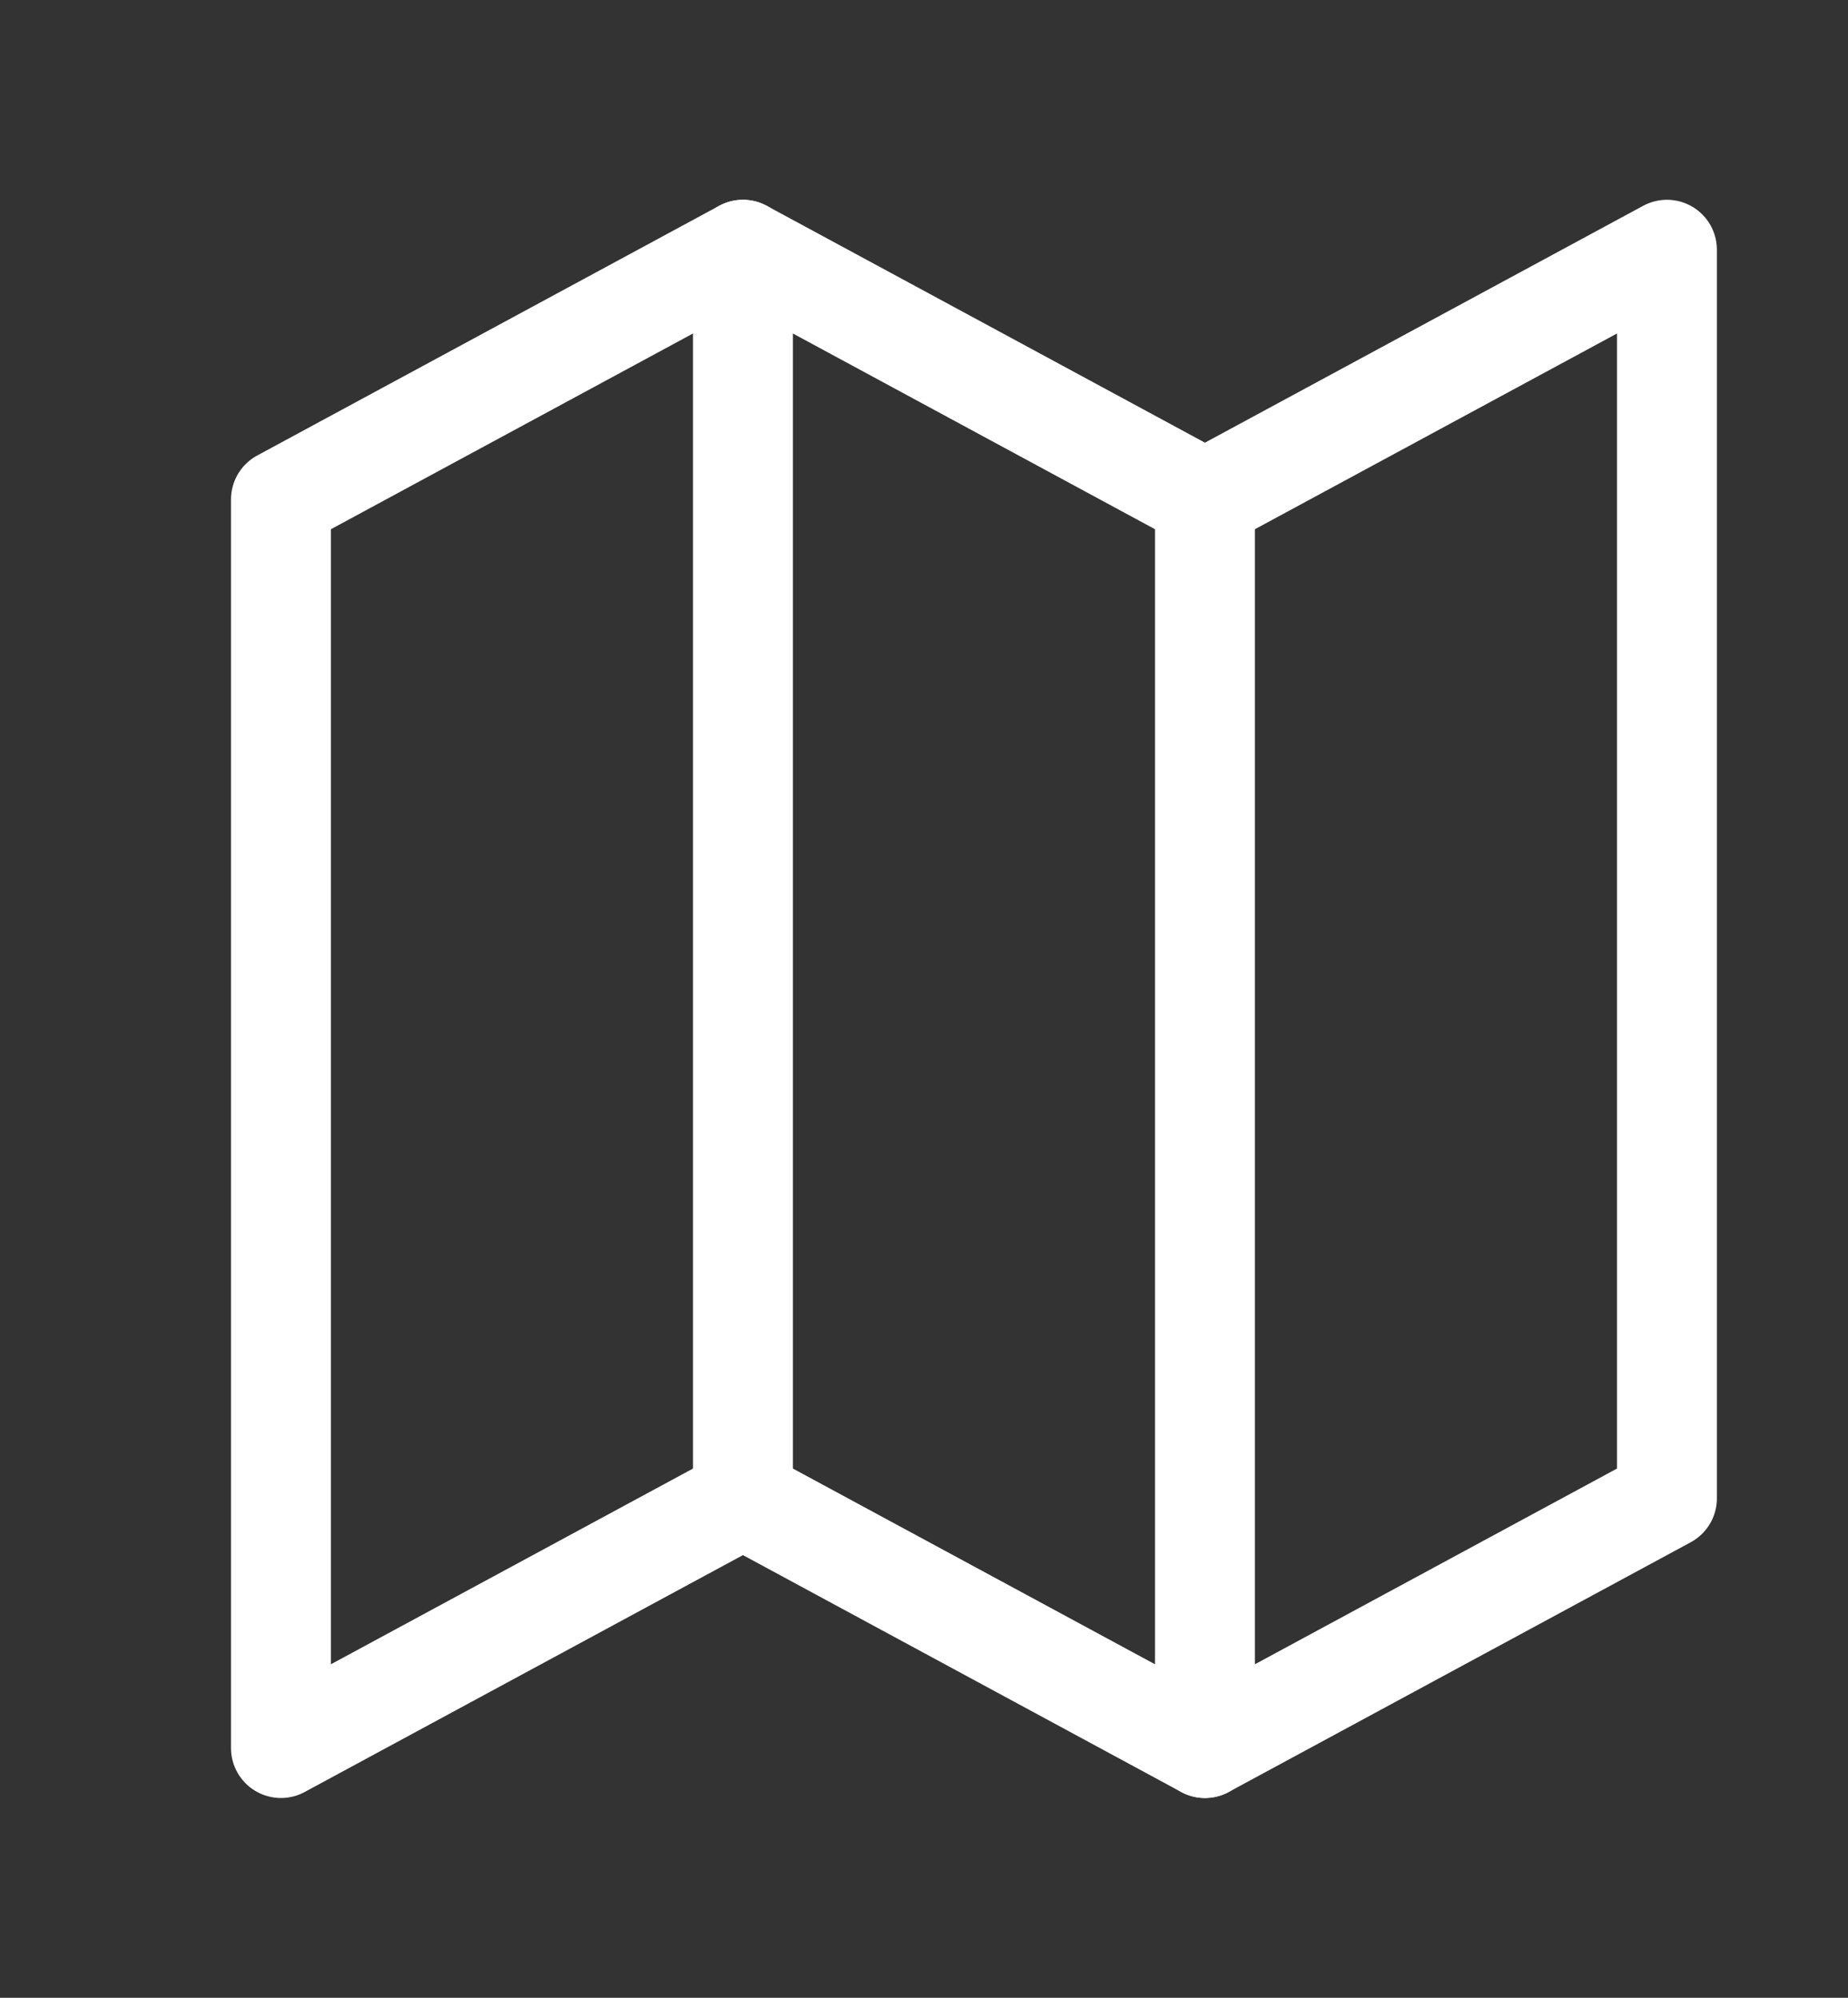 <svg width="37" height="40" viewBox="0 0 37 40" fill="none" xmlns="http://www.w3.org/2000/svg">
<rect x="0" y="0" width="37" height="40" fill="#333333" stroke="none"/>
<g id="map">
<path id="Vector" d="M5.625 10L14.875 5L24.125 10L33.375 5V30L24.125 35L14.875 30L5.625 35V10Z" stroke="white" stroke-width="2" stroke-linecap="round" stroke-linejoin="round"/>
<path id="Vector_2" d="M14.875 5V30" stroke="white" stroke-width="2" stroke-linecap="round" stroke-linejoin="round"/>
<path id="Vector_3" d="M24.125 10V35" stroke="white" stroke-width="2" stroke-linecap="round" stroke-linejoin="round"/>
</g>
</svg>
